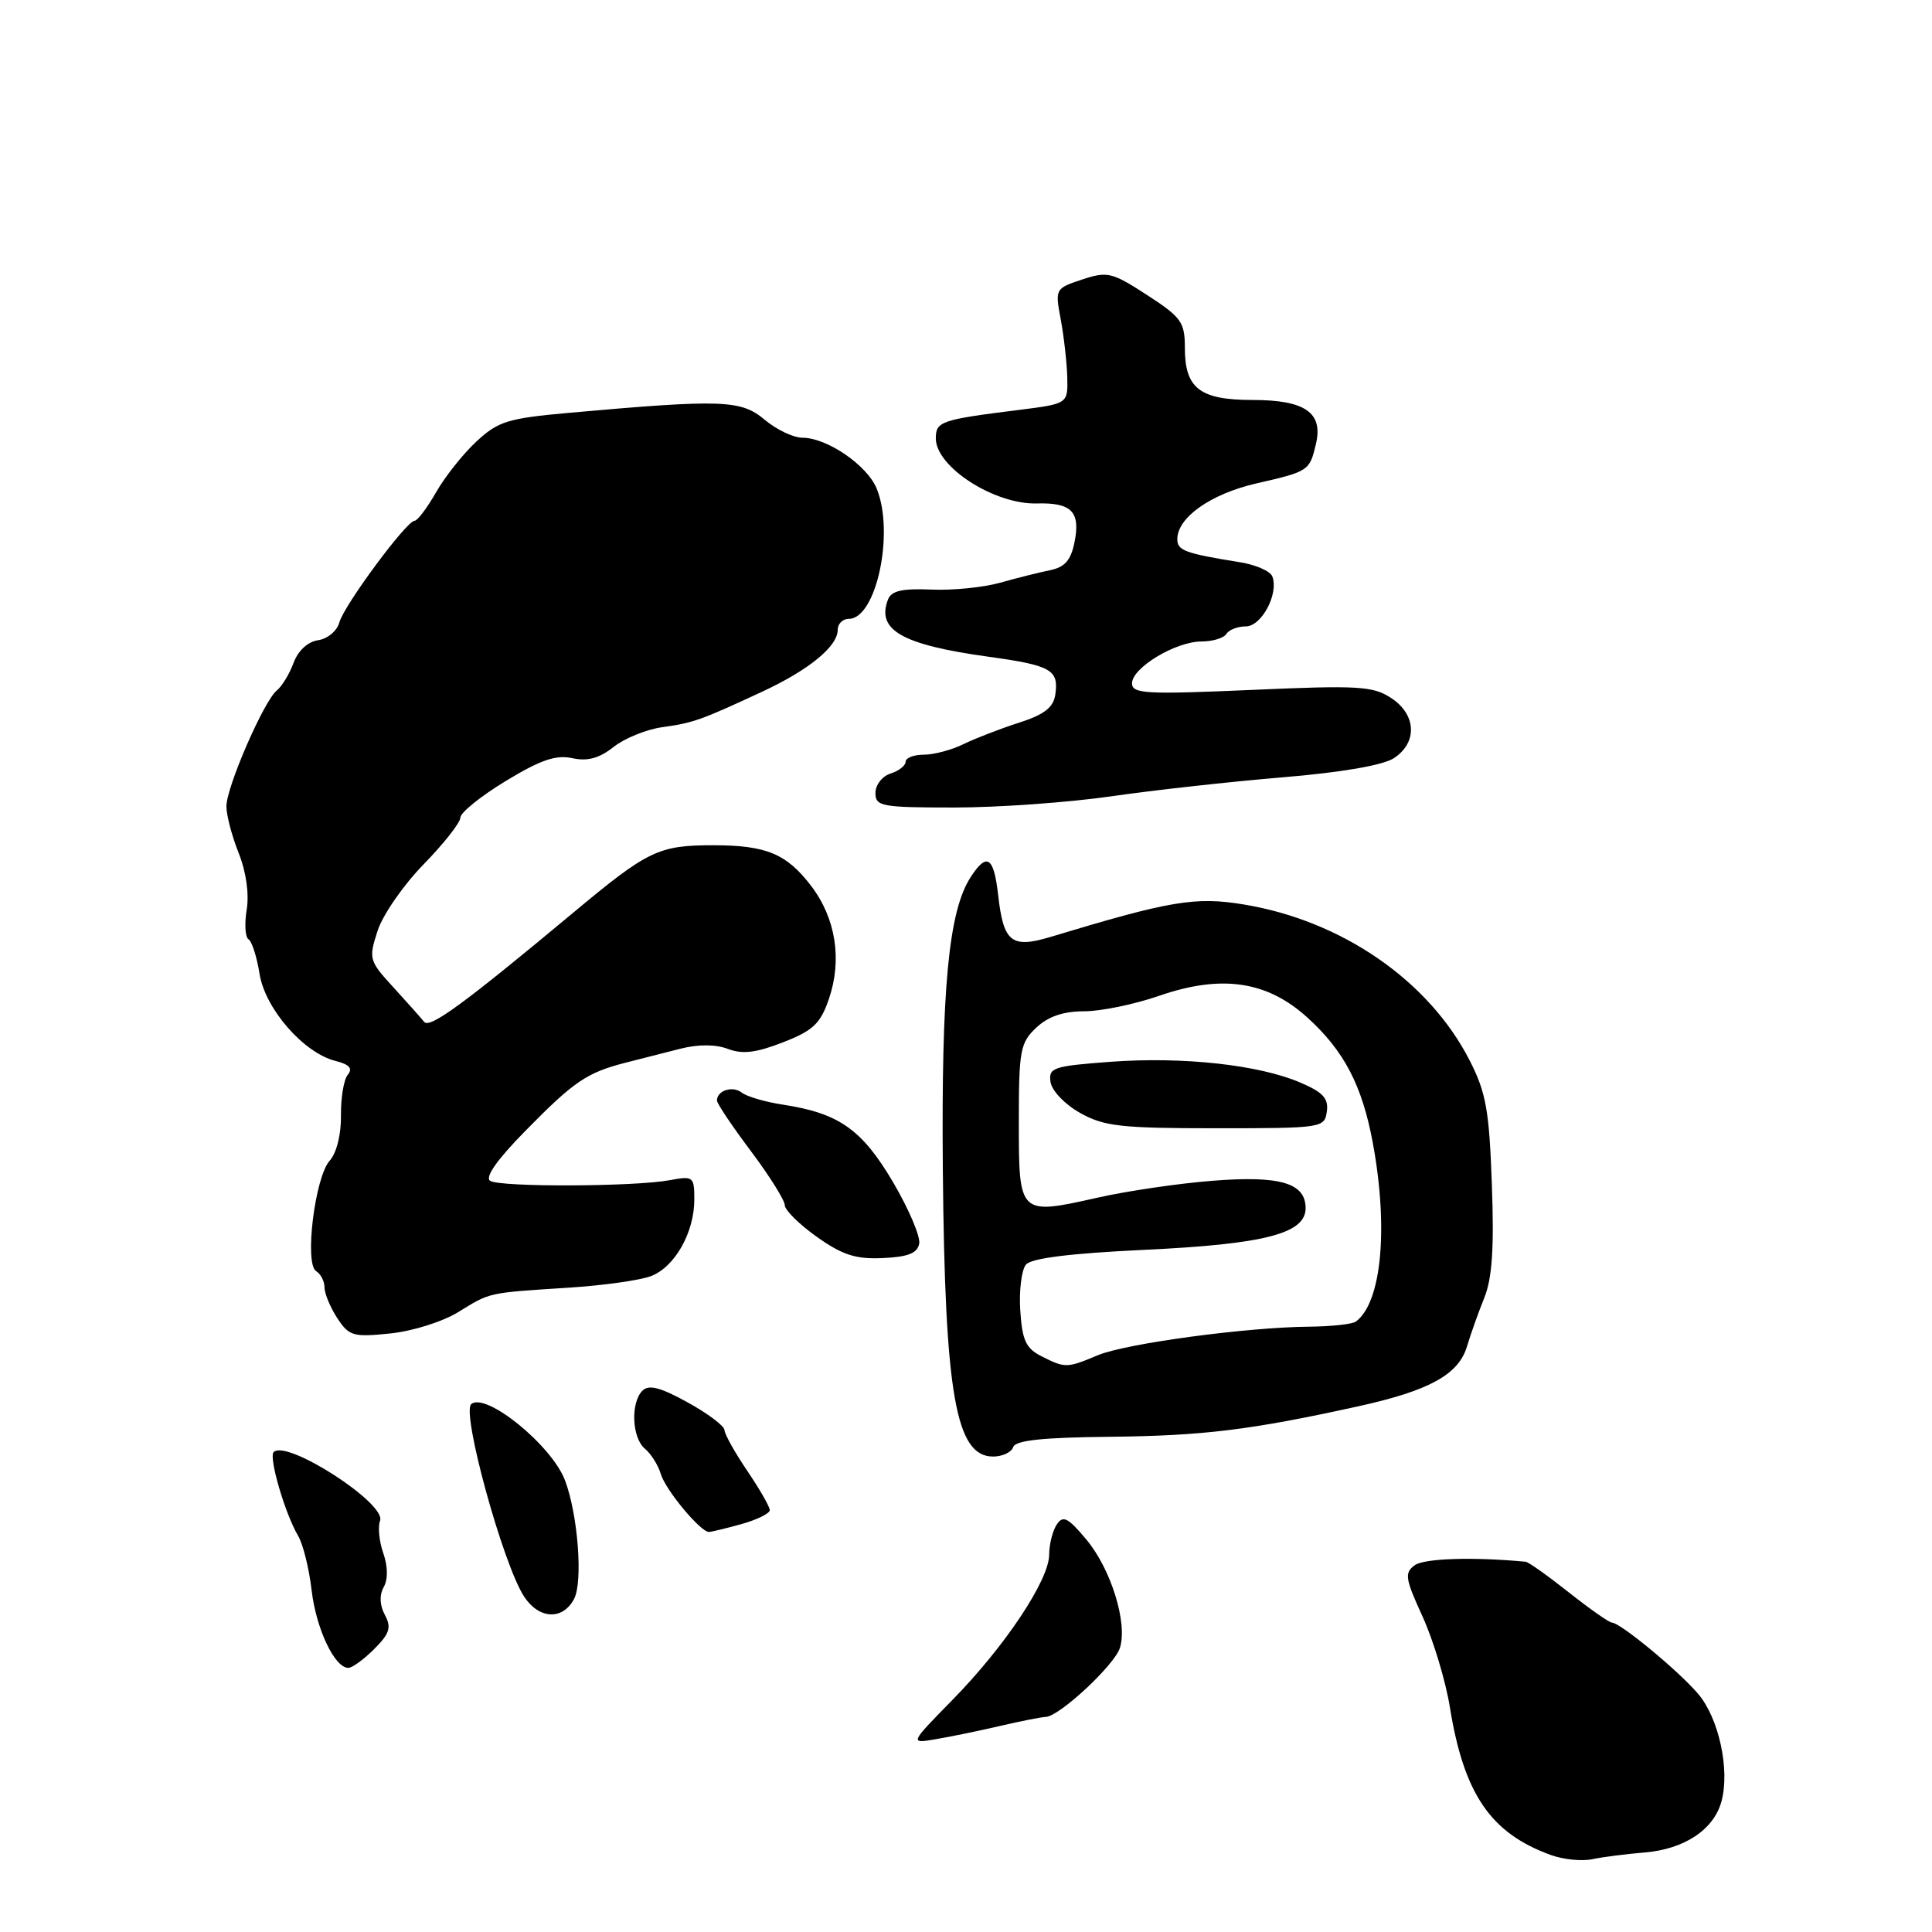 <?xml version="1.0" encoding="UTF-8" standalone="no"?>
<!DOCTYPE svg PUBLIC "-//W3C//DTD SVG 1.1//EN" "http://www.w3.org/Graphics/SVG/1.1/DTD/svg11.dtd" >
<svg xmlns="http://www.w3.org/2000/svg" xmlns:xlink="http://www.w3.org/1999/xlink" version="1.1" viewBox="0 0 256 256">
 <g >
 <path fill="currentColor"
d=" M 217.95 245.46 C 223.21 245.02 227.11 242.42 228.11 238.67 C 229.24 234.47 227.75 227.64 225.00 224.43 C 222.38 221.36 214.67 215.00 213.58 215.00 C 213.23 215.00 210.66 213.20 207.88 211.00 C 205.10 208.80 202.52 206.97 202.16 206.94 C 195.22 206.28 188.71 206.49 187.46 207.40 C 186.07 208.42 186.19 209.16 188.50 214.21 C 189.92 217.33 191.55 222.72 192.11 226.18 C 193.97 237.72 197.51 242.91 205.50 245.80 C 207.15 246.40 209.62 246.65 211.00 246.35 C 212.38 246.06 215.50 245.66 217.95 245.46 Z  M 132.50 228.70 C 135.25 228.06 137.98 227.52 138.57 227.50 C 140.37 227.44 147.69 220.63 148.40 218.34 C 149.43 215.05 147.21 207.90 143.95 204.00 C 141.52 201.09 140.86 200.75 140.03 202.00 C 139.48 202.82 139.02 204.64 139.02 206.02 C 138.99 209.40 133.14 218.19 126.18 225.27 C 120.52 231.05 120.52 231.05 124.01 230.45 C 125.93 230.13 129.75 229.34 132.50 228.70 Z  M 49.58 218.51 C 51.63 216.46 51.89 215.65 51.00 213.99 C 50.31 212.71 50.25 211.37 50.84 210.31 C 51.42 209.28 51.40 207.58 50.79 205.81 C 50.24 204.25 50.05 202.31 50.36 201.51 C 51.23 199.23 37.98 190.68 36.26 192.41 C 35.58 193.09 37.77 200.58 39.50 203.50 C 40.15 204.60 40.96 207.84 41.29 210.71 C 41.89 215.82 44.33 221.00 46.16 221.00 C 46.67 221.00 48.21 219.88 49.58 218.51 Z  M 76.06 211.88 C 77.27 209.63 76.58 200.67 74.86 196.14 C 73.10 191.51 64.39 184.43 62.44 186.05 C 61.12 187.15 66.65 207.29 69.45 211.56 C 71.42 214.56 74.55 214.72 76.06 211.88 Z  M 98.25 201.95 C 100.31 201.37 102.00 200.54 102.00 200.10 C 102.00 199.66 100.66 197.32 99.02 194.90 C 97.38 192.48 96.02 190.05 96.00 189.50 C 95.99 188.95 93.79 187.29 91.11 185.82 C 87.51 183.83 85.97 183.43 85.13 184.27 C 83.53 185.87 83.73 190.53 85.46 191.97 C 86.26 192.63 87.22 194.15 87.57 195.34 C 88.21 197.46 92.83 203.01 93.94 202.99 C 94.25 202.99 96.19 202.52 98.25 201.95 Z  M 134.25 191.75 C 134.56 190.85 138.14 190.47 147.09 190.38 C 159.45 190.25 165.74 189.48 179.99 186.34 C 189.39 184.27 193.26 182.14 194.38 178.42 C 194.86 176.81 195.89 173.92 196.67 171.98 C 197.72 169.40 197.99 165.39 197.68 156.96 C 197.33 147.10 196.91 144.76 194.72 140.48 C 189.31 129.92 177.77 121.97 164.76 119.84 C 158.39 118.79 155.03 119.36 139.26 124.13 C 134.01 125.71 132.97 124.88 132.26 118.59 C 131.68 113.49 130.76 112.90 128.60 116.25 C 125.69 120.76 124.72 131.02 124.93 155.00 C 125.20 184.77 126.64 193.00 131.59 193.00 C 132.82 193.00 134.02 192.44 134.25 191.75 Z  M 60.75 173.84 C 65.01 171.22 64.53 171.32 75.40 170.62 C 79.92 170.33 84.80 169.65 86.26 169.09 C 89.41 167.89 92.00 163.32 92.00 158.94 C 92.00 155.91 91.86 155.80 88.75 156.38 C 84.09 157.25 66.32 157.32 64.96 156.47 C 64.21 156.01 65.86 153.66 69.65 149.81 C 76.09 143.25 77.77 142.12 82.98 140.79 C 84.91 140.29 88.17 139.46 90.20 138.95 C 92.55 138.36 94.84 138.37 96.46 138.99 C 98.38 139.72 100.20 139.50 103.76 138.11 C 107.74 136.56 108.71 135.64 109.83 132.38 C 111.61 127.17 110.75 121.68 107.49 117.40 C 104.23 113.12 101.53 112.00 94.50 112.00 C 87.27 112.00 85.85 112.68 76.00 120.90 C 61.46 133.02 56.93 136.34 56.20 135.40 C 55.81 134.91 53.98 132.85 52.14 130.84 C 48.90 127.31 48.83 127.05 50.03 123.34 C 50.71 121.23 53.46 117.26 56.14 114.52 C 58.81 111.78 61.00 109.00 61.00 108.34 C 61.00 107.68 63.70 105.50 67.01 103.49 C 71.62 100.69 73.67 99.99 75.82 100.46 C 77.84 100.90 79.38 100.49 81.30 98.98 C 82.77 97.82 85.66 96.65 87.73 96.36 C 91.86 95.79 92.87 95.43 101.02 91.64 C 107.19 88.77 111.00 85.65 111.00 83.46 C 111.00 82.66 111.66 82.00 112.47 82.00 C 116.11 82.00 118.55 70.61 116.17 64.75 C 114.91 61.65 109.60 58.01 106.33 58.00 C 105.13 58.00 102.87 56.92 101.30 55.60 C 98.19 52.98 95.68 52.89 75.42 54.70 C 67.28 55.43 66.01 55.82 63.12 58.51 C 61.35 60.15 58.94 63.19 57.77 65.25 C 56.59 67.31 55.32 69.00 54.94 69.00 C 53.87 69.00 45.57 80.22 44.96 82.49 C 44.66 83.60 43.40 84.65 42.16 84.83 C 40.79 85.02 39.50 86.21 38.90 87.83 C 38.36 89.30 37.35 90.95 36.67 91.50 C 34.96 92.89 30.00 104.29 30.00 106.85 C 30.00 108.01 30.73 110.79 31.62 113.02 C 32.61 115.48 33.03 118.43 32.69 120.52 C 32.38 122.41 32.49 124.19 32.93 124.46 C 33.38 124.73 34.03 126.79 34.39 129.03 C 35.13 133.67 40.23 139.52 44.46 140.58 C 46.29 141.04 46.77 141.57 46.09 142.40 C 45.55 143.04 45.15 145.48 45.18 147.82 C 45.21 150.33 44.60 152.78 43.69 153.79 C 41.73 155.96 40.31 167.46 41.89 168.43 C 42.50 168.81 43.00 169.78 43.00 170.59 C 43.00 171.41 43.76 173.23 44.69 174.66 C 46.26 177.04 46.80 177.20 51.71 176.69 C 54.67 176.39 58.69 175.12 60.75 173.84 Z  M 121.80 164.79 C 121.98 163.85 120.41 160.17 118.32 156.62 C 114.20 149.64 111.16 147.51 103.74 146.37 C 101.41 146.02 98.96 145.30 98.29 144.78 C 97.09 143.83 95.00 144.49 95.00 145.83 C 95.00 146.22 97.02 149.23 99.49 152.52 C 101.96 155.81 103.98 159.04 103.99 159.70 C 104.00 160.35 105.91 162.24 108.25 163.90 C 111.64 166.30 113.41 166.87 116.99 166.70 C 120.32 166.55 121.56 166.06 121.80 164.79 Z  M 147.22 105.52 C 152.87 104.70 163.10 103.57 169.95 103.00 C 177.78 102.35 183.26 101.40 184.70 100.46 C 187.86 98.39 187.68 94.67 184.32 92.48 C 181.93 90.91 179.95 90.79 165.82 91.42 C 151.81 92.03 150.00 91.93 150.00 90.54 C 150.00 88.48 155.77 85.01 159.19 85.00 C 160.67 85.00 162.16 84.55 162.50 84.00 C 162.84 83.45 164.00 83.00 165.08 83.00 C 167.17 83.00 169.47 78.66 168.59 76.38 C 168.32 75.68 166.39 74.83 164.30 74.50 C 157.00 73.32 156.00 72.95 156.00 71.44 C 156.00 68.57 160.44 65.44 166.50 64.05 C 173.42 62.47 173.53 62.39 174.37 58.82 C 175.35 54.68 172.93 53.00 166.00 53.00 C 158.99 53.00 157.00 51.47 157.00 46.10 C 157.00 42.68 156.54 42.04 151.99 39.09 C 147.34 36.07 146.74 35.93 143.38 37.04 C 139.82 38.22 139.79 38.27 140.56 42.36 C 140.98 44.64 141.37 48.08 141.42 50.00 C 141.50 53.50 141.50 53.50 135.00 54.32 C 124.67 55.61 124.00 55.84 124.00 58.09 C 124.00 61.87 131.77 66.87 137.40 66.71 C 141.98 66.58 143.19 67.81 142.38 71.83 C 141.90 74.24 141.10 75.16 139.12 75.56 C 137.68 75.85 134.70 76.60 132.50 77.22 C 130.30 77.84 126.19 78.25 123.38 78.12 C 119.52 77.96 118.11 78.28 117.66 79.45 C 116.11 83.49 119.51 85.43 130.98 87.02 C 139.30 88.17 140.32 88.75 139.83 92.05 C 139.58 93.75 138.37 94.69 135.00 95.77 C 132.53 96.56 129.23 97.84 127.67 98.60 C 126.11 99.37 123.75 100.00 122.42 100.00 C 121.09 100.00 120.00 100.42 120.00 100.93 C 120.00 101.45 119.10 102.15 118.00 102.50 C 116.90 102.85 116.00 104.00 116.00 105.07 C 116.00 106.85 116.79 107.00 126.47 107.00 C 132.23 107.00 141.57 106.33 147.22 105.52 Z  M 138.00 179.71 C 135.94 178.67 135.45 177.61 135.19 173.65 C 135.02 171.01 135.36 168.27 135.94 167.57 C 136.65 166.72 141.75 166.08 151.62 165.61 C 167.57 164.86 173.00 163.46 173.00 160.09 C 173.00 156.74 169.60 155.75 160.64 156.46 C 156.16 156.81 149.29 157.82 145.37 158.71 C 135.02 161.03 135.00 161.01 135.00 148.71 C 135.00 139.17 135.18 138.18 137.31 136.17 C 138.90 134.68 140.90 134.00 143.66 134.00 C 145.87 134.00 150.34 133.08 153.59 131.95 C 161.83 129.10 167.86 129.97 173.19 134.79 C 178.09 139.21 180.50 143.83 181.91 151.47 C 184.00 162.78 183.06 172.63 179.65 175.12 C 179.19 175.46 176.43 175.76 173.54 175.79 C 165.17 175.86 149.21 178.02 145.48 179.57 C 141.36 181.30 141.15 181.30 138.00 179.71 Z  M 175.81 147.29 C 176.06 145.55 175.31 144.73 172.31 143.45 C 166.81 141.09 156.75 139.99 147.20 140.69 C 139.54 141.26 138.92 141.46 139.20 143.37 C 139.37 144.53 141.10 146.34 143.12 147.47 C 146.29 149.25 148.54 149.50 161.12 149.50 C 175.19 149.50 175.51 149.45 175.81 147.29 Z "/>
</g>
</svg>